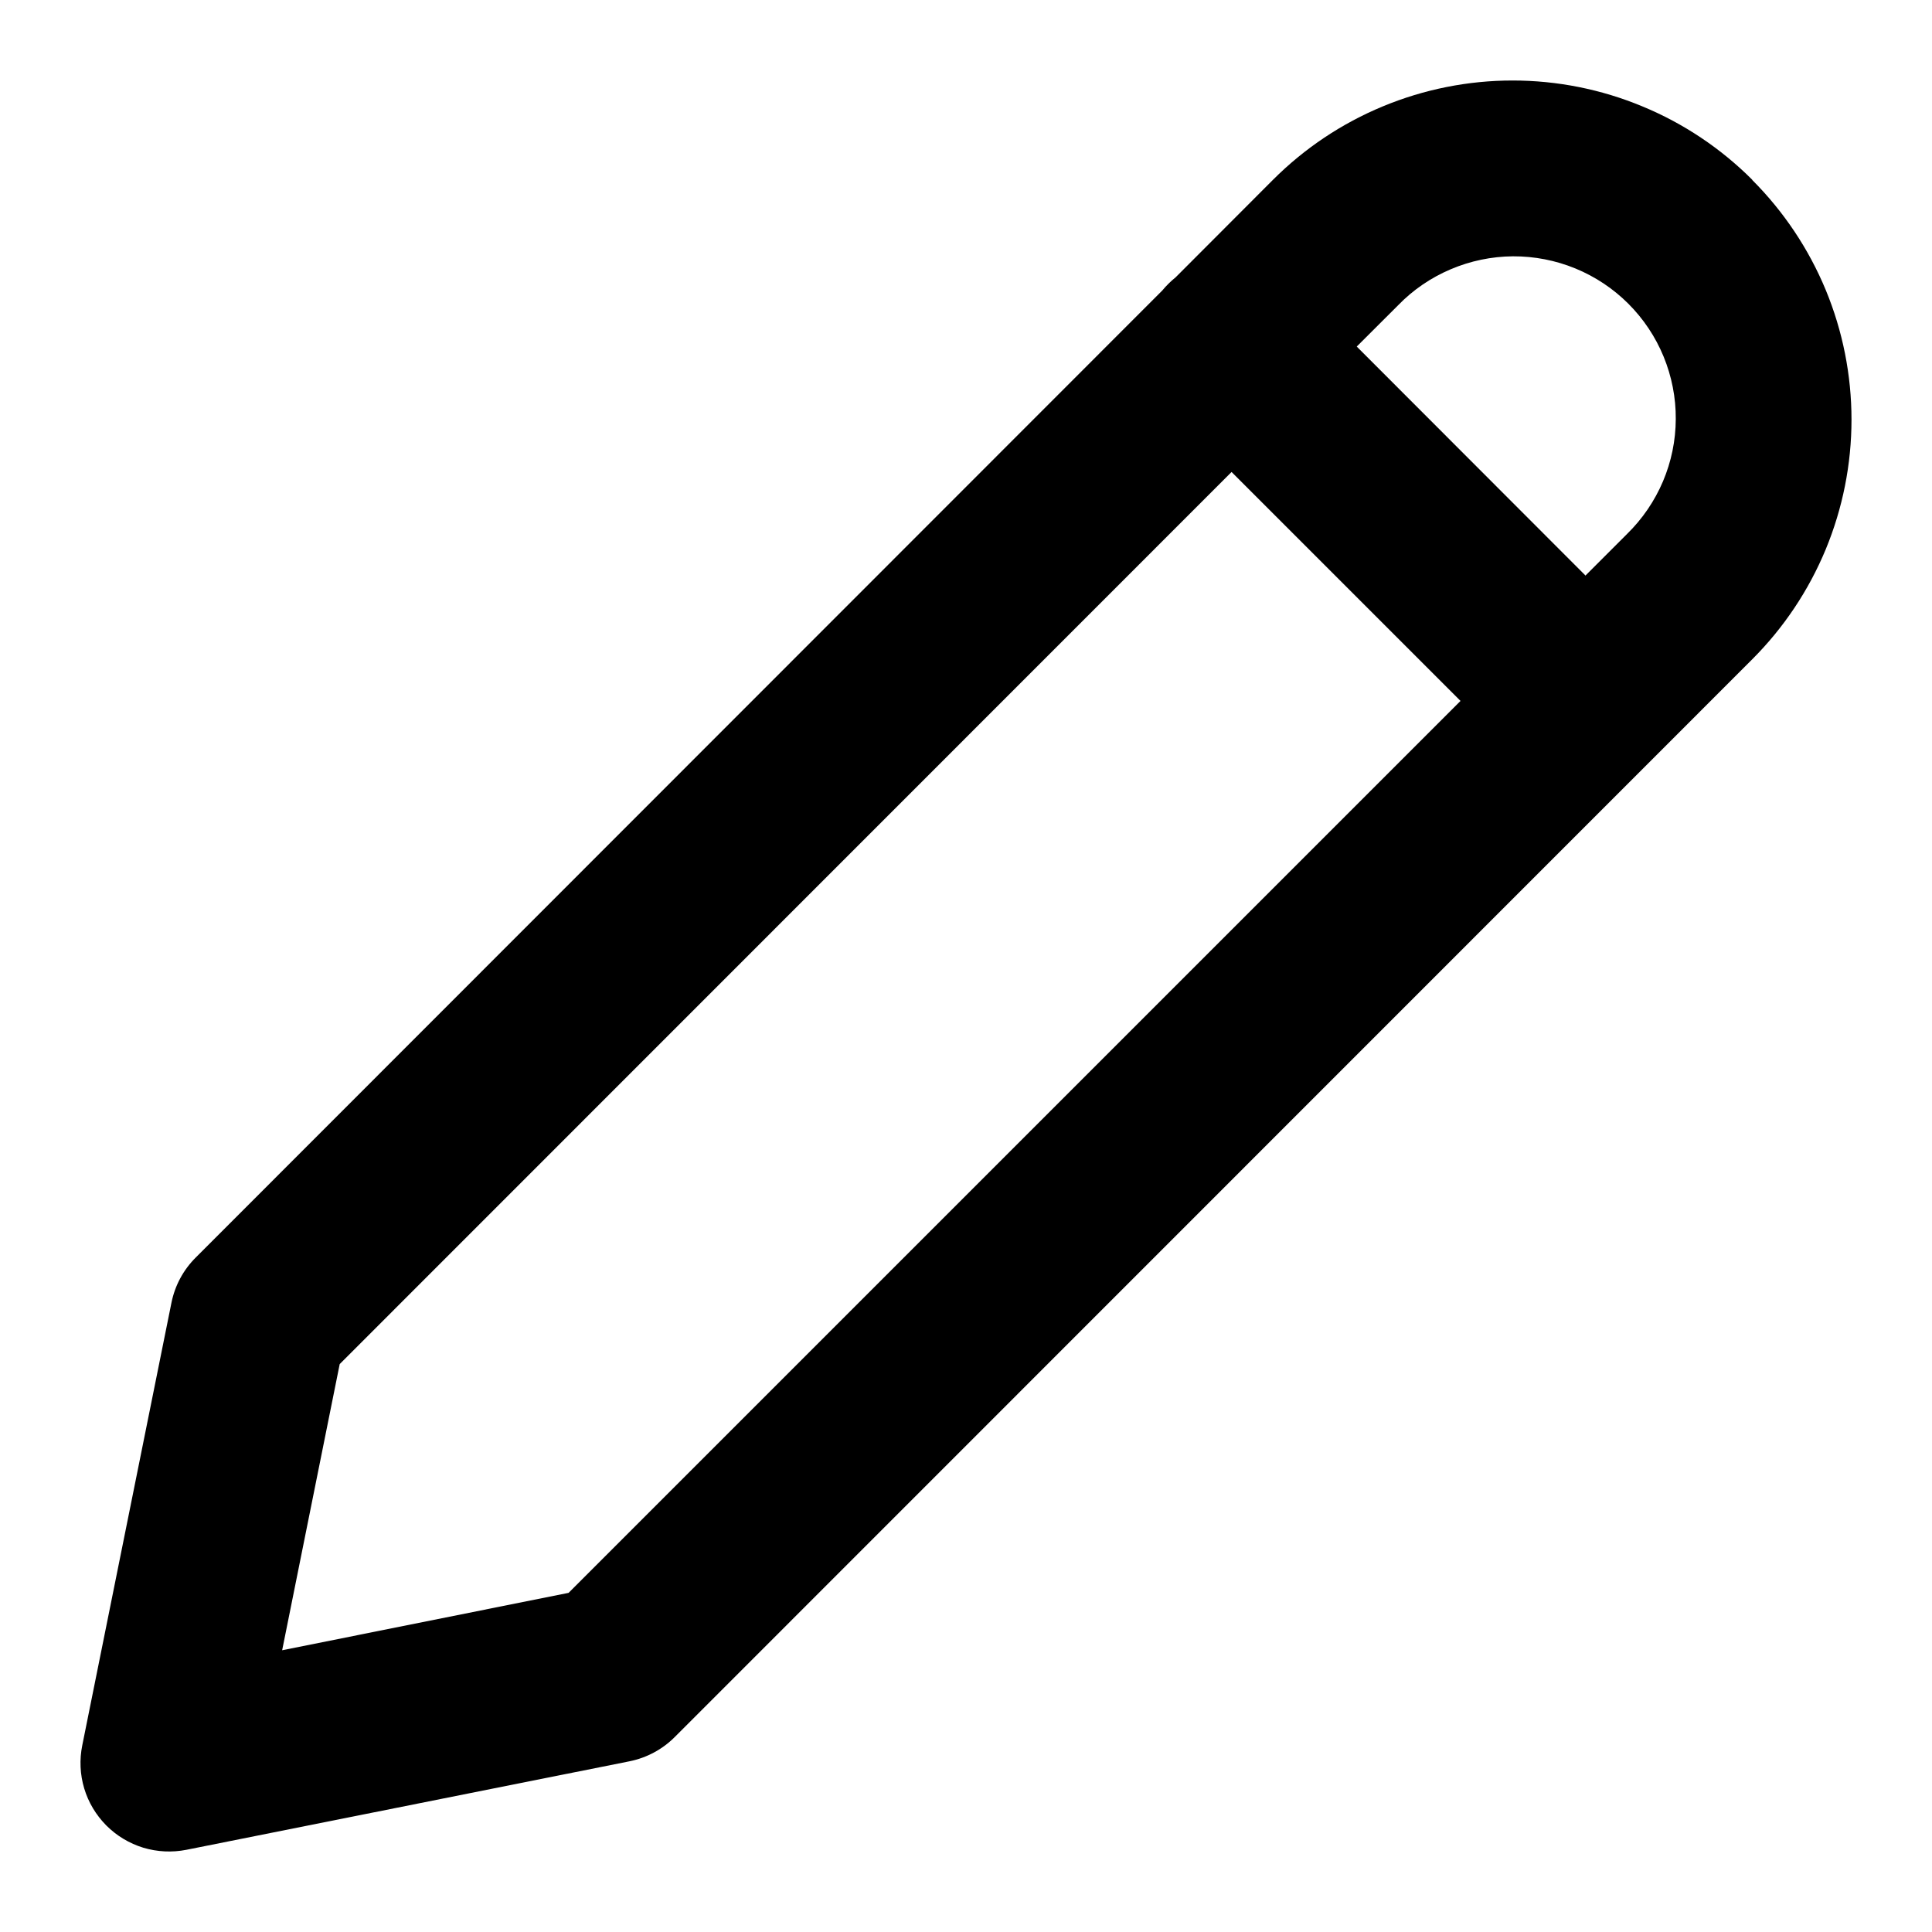 <svg width="24" height="24" viewBox="0 0 24 24" fill="none" xmlns="http://www.w3.org/2000/svg">
<path d="M21.767 2.233C21.376 1.842 20.912 1.532 20.401 1.321C19.891 1.109 19.343 1 18.79 1C18.238 1 17.69 1.109 17.179 1.321C16.669 1.532 16.205 1.842 15.814 2.233L14.604 3.445C14.544 3.494 14.488 3.548 14.439 3.608L2.432 15.621C2.278 15.774 2.173 15.969 2.13 16.182L1.022 21.681C0.986 21.859 0.994 22.043 1.046 22.216C1.098 22.39 1.193 22.548 1.321 22.677C1.449 22.805 1.607 22.9 1.78 22.953C1.954 23.005 2.137 23.014 2.315 22.979L7.822 21.879C8.034 21.836 8.23 21.731 8.383 21.577L21.767 8.19C22.158 7.799 22.468 7.335 22.68 6.824C22.891 6.313 23 5.766 23 5.213C23 4.66 22.891 4.112 22.68 3.602C22.468 3.091 22.158 2.627 21.767 2.236V2.233ZM15.299 5.863L18.143 8.707L7.063 19.787L3.505 20.5L4.22 16.945L15.299 5.863ZM19.698 7.152L16.854 4.305L17.369 3.791C17.554 3.6 17.776 3.449 18.021 3.345C18.265 3.241 18.529 3.186 18.794 3.184C19.061 3.183 19.324 3.234 19.57 3.335C19.816 3.436 20.04 3.585 20.228 3.773C20.416 3.961 20.565 4.184 20.666 4.43C20.767 4.676 20.819 4.94 20.817 5.206C20.816 5.472 20.762 5.735 20.658 5.98C20.554 6.225 20.402 6.447 20.212 6.633L19.698 7.147V7.152Z" fill="black"/>
</svg>
